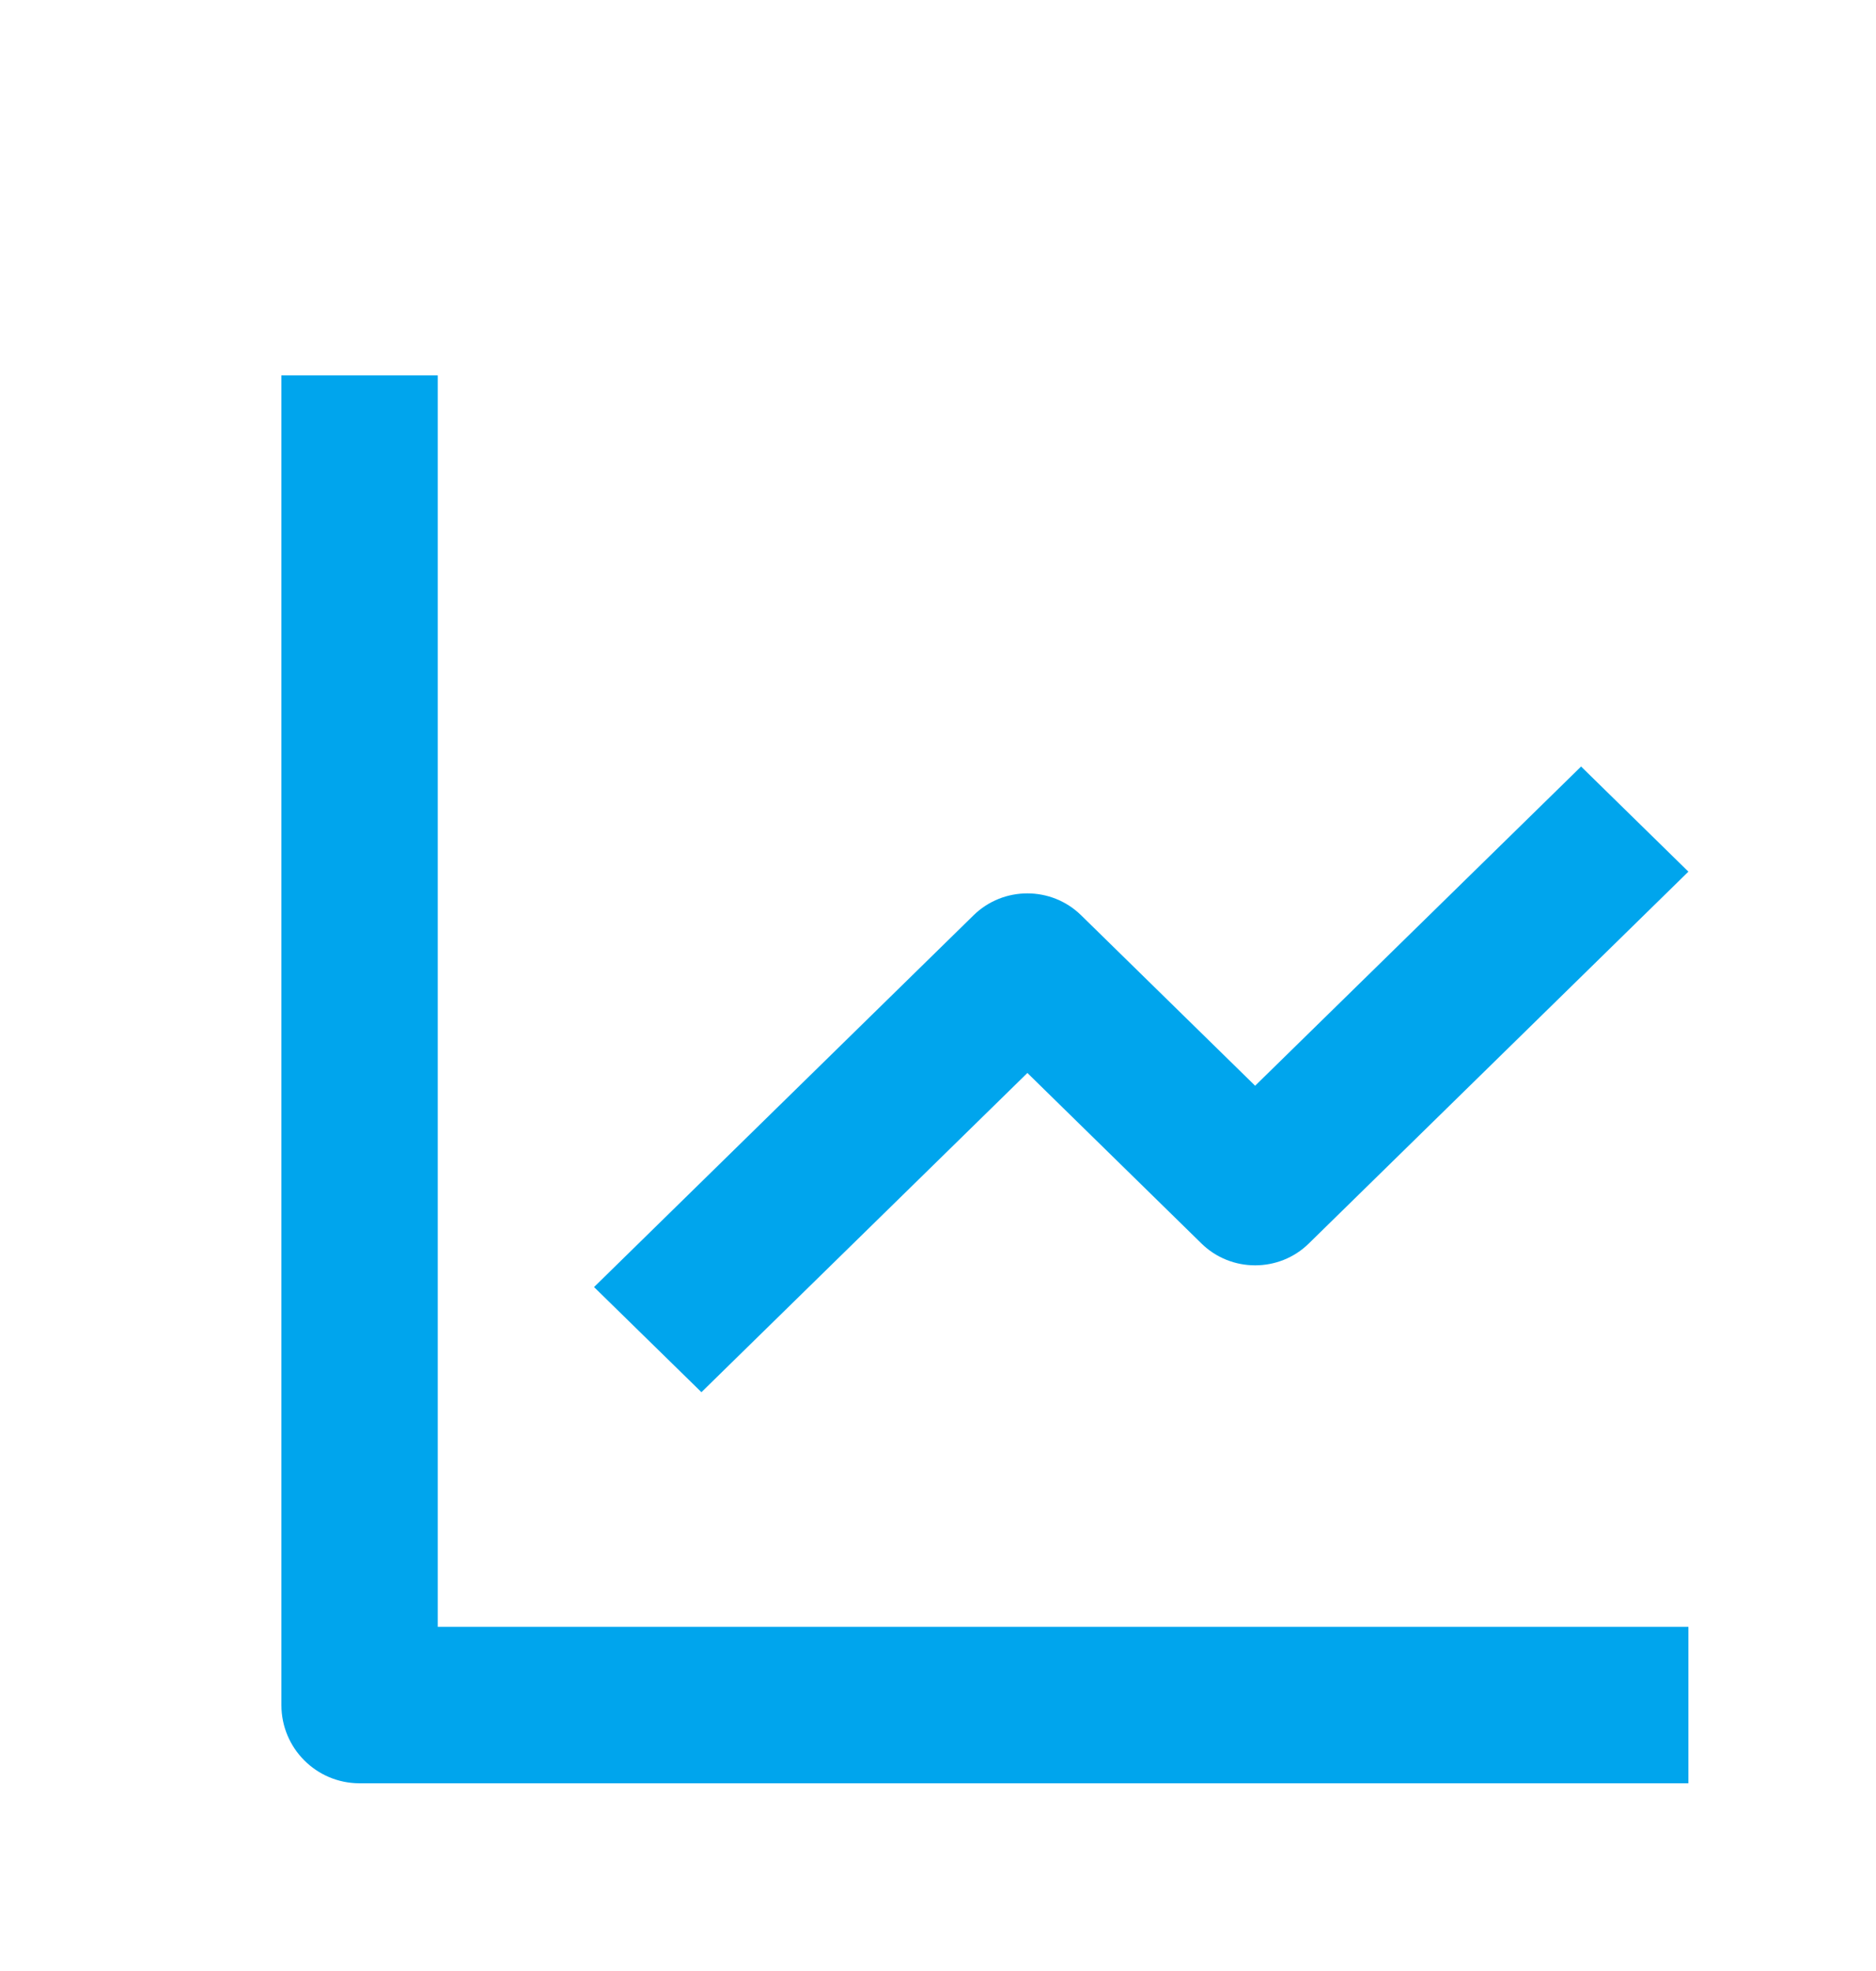 <svg xmlns="http://www.w3.org/2000/svg" width="20" height="21" viewBox="0 0 20 21">
    <g fill="none" fill-rule="evenodd">
        <g fill="#00A5ED">
            <g>
                <g>
                    <g>
                        <path d="M3 18.167c0 .46.373.833.833.833H18v-1.667H4.667V4H3v14.167zm10.953-4.918L18 9.287l-1.144-1.12-3.475 3.401-1.856-1.817c-.317-.31-.828-.31-1.145 0l-4.047 3.962 1.145 1.12 3.475-3.401 1.856 1.817c.316.31.828.31 1.144 0z" transform="translate(-948, -1140) translate(360, 1077) translate(558, 63) translate(30, 0)"/>
                    </g>
                </g>
            </g>
        </g>
    </g>
</svg>
